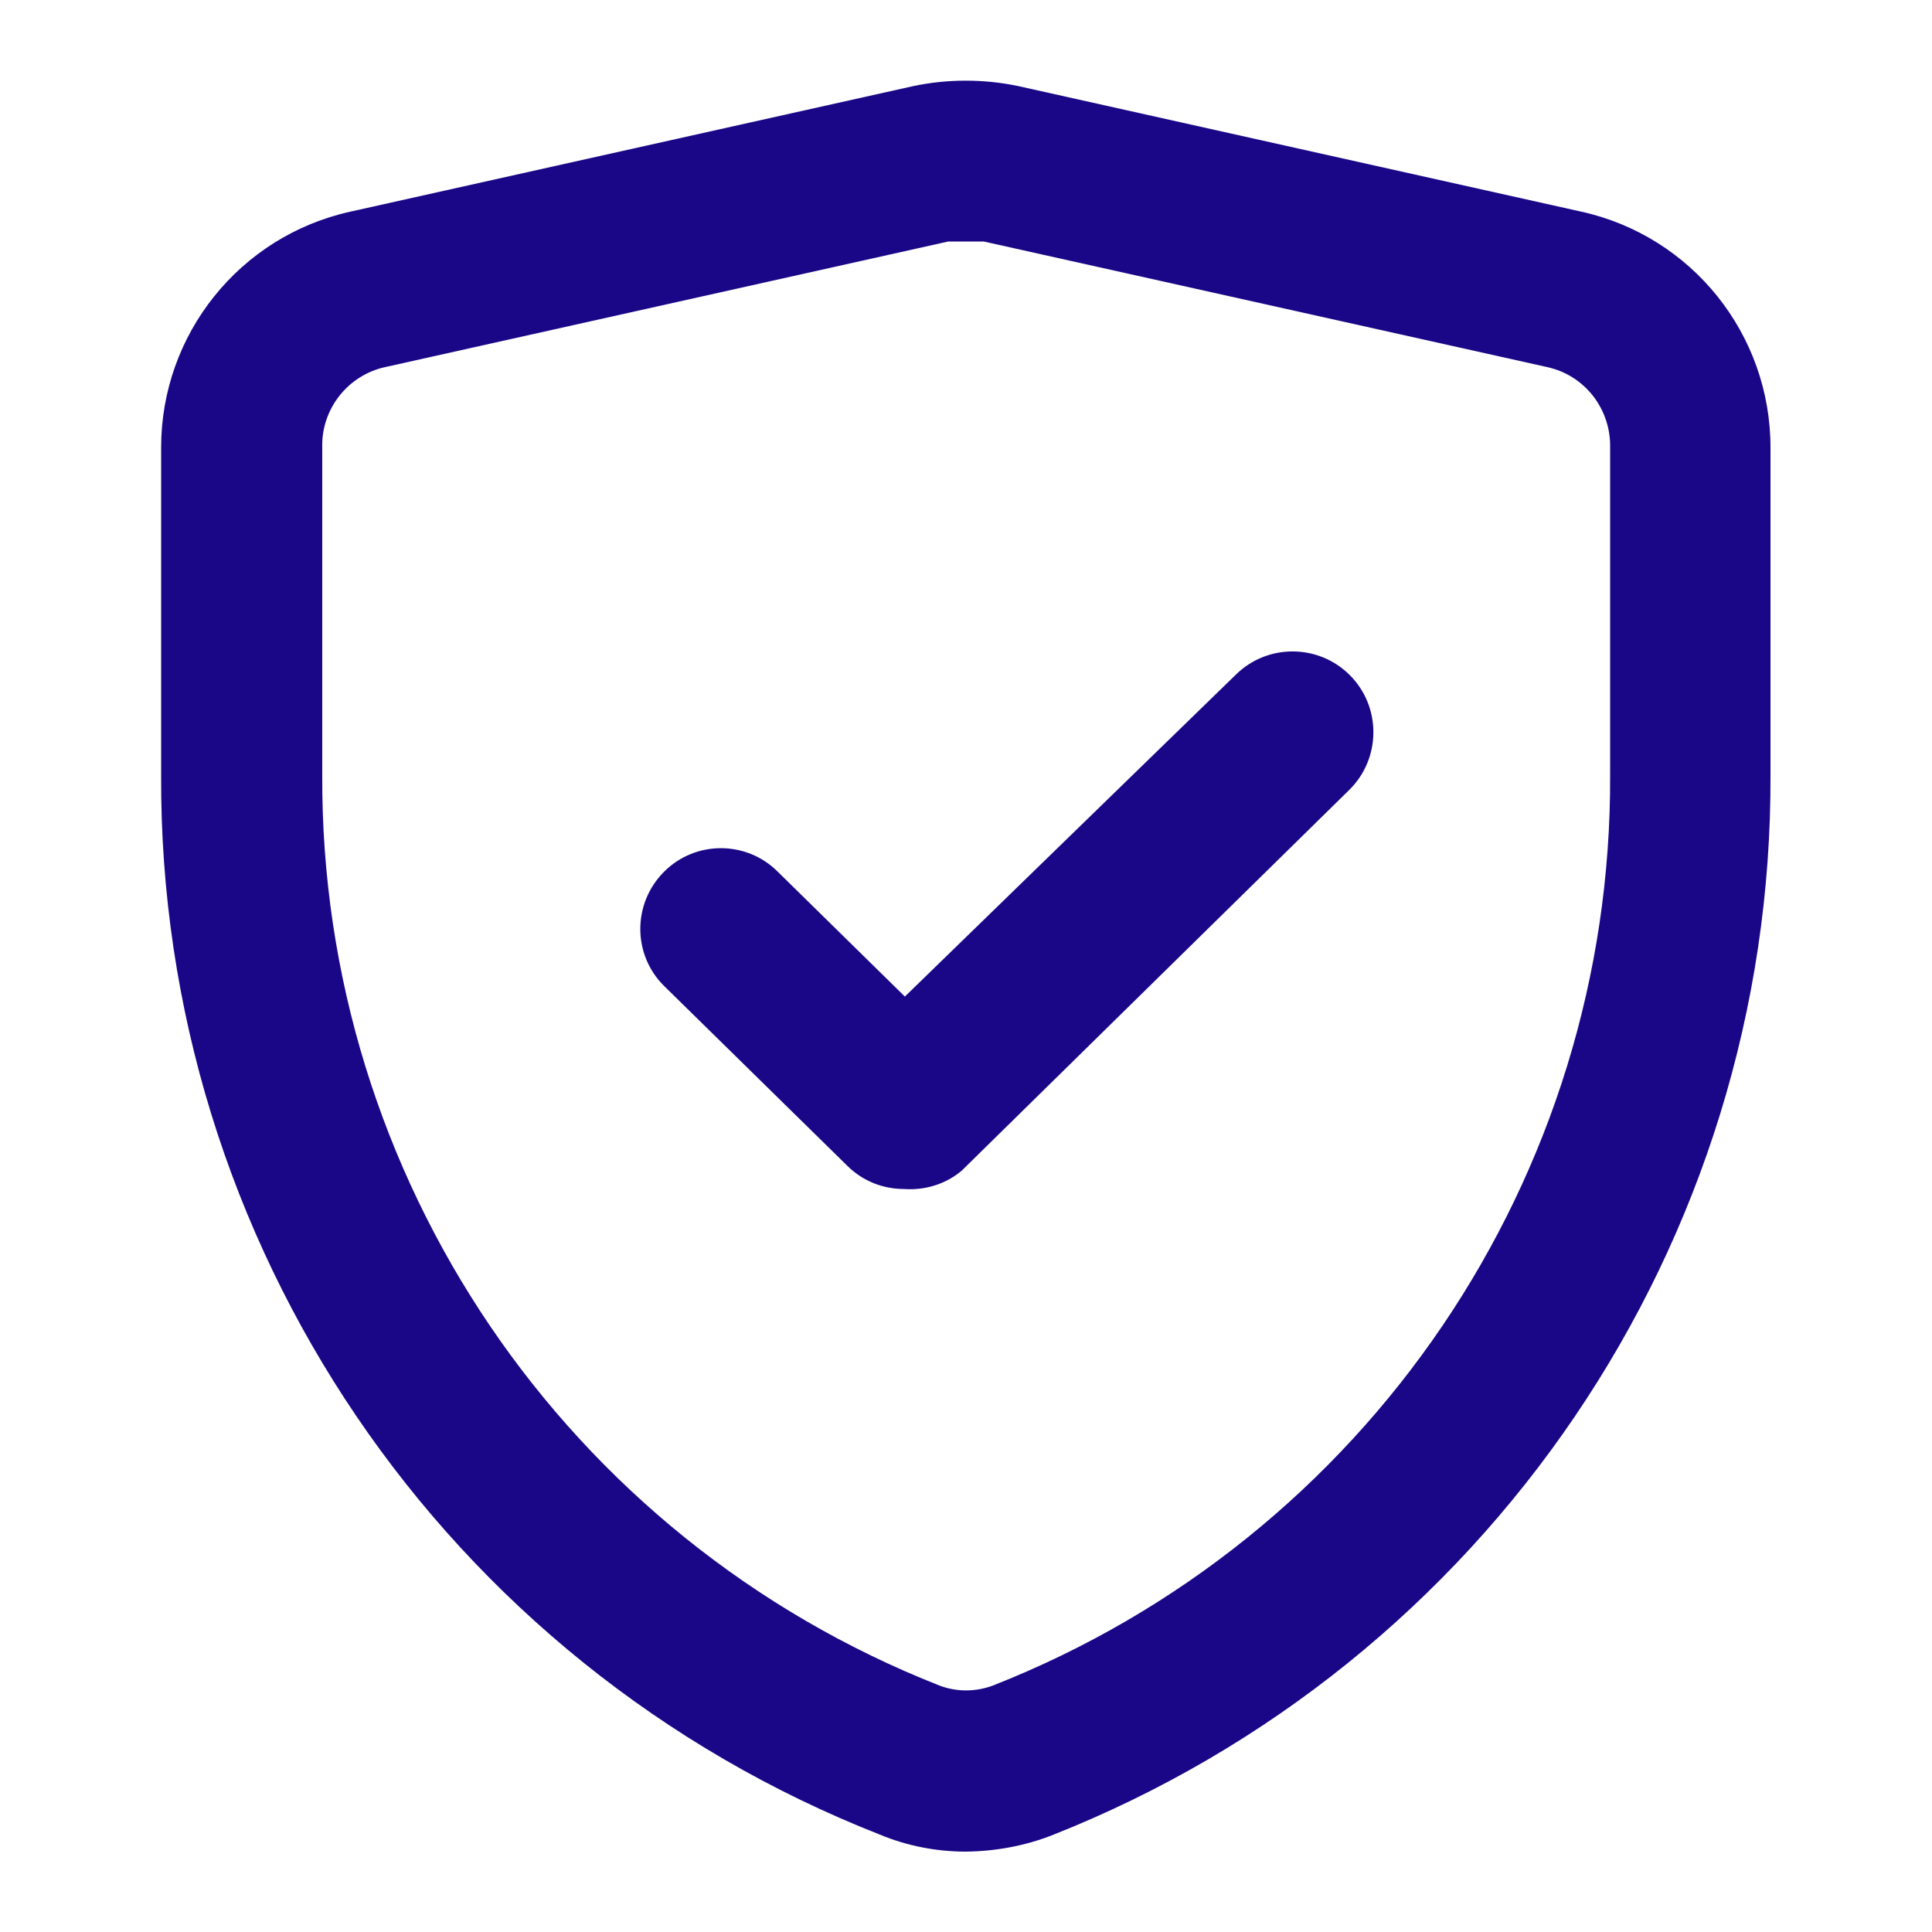 <?xml version="1.0" encoding="utf-8"?>
<!-- Generator: Adobe Illustrator 26.0.0, SVG Export Plug-In . SVG Version: 6.00 Build 0)  -->
<svg version="1.1" id="Layer_1" xmlns="http://www.w3.org/2000/svg" xmlns:xlink="http://www.w3.org/1999/xlink" x="0px" y="0px"
	 viewBox="0 0 512 512" style="enable-background:new 0 0 512 512;" xml:space="preserve">
<style type="text/css">
	.st0{fill:#190787;}
</style>
<g id="Line">
	<path class="st0" d="M256,490.7c-7.8,0-15.6-1.5-22.8-4.5C117.8,440.9,42.1,329.4,42.7,205.4v-86.8c0-30,20.8-56,50.1-62.5
		l149.3-33.3c9.1-1.9,18.6-1.9,27.7,0l149.3,33.3c29.3,6.5,50.1,32.5,50.1,62.5v86.8c0.5,124-75.2,235.5-190.5,281
		C271.5,489.2,263.8,490.6,256,490.7L256,490.7z M256,64h-4.7L102,97.3c-9.9,2.2-16.9,11.2-16.6,21.3v86.8
		C84.9,311.9,149.9,407.7,249,446.7c4.5,1.7,9.5,1.7,14.1,0c99.1-39,164.1-134.8,163.6-241.3v-86.8c0.2-10.2-6.7-19.1-16.6-21.3
		L260.7,64H256z M239.6,315.1c-5.6,0-10.9-2.1-14.9-6L176,261.3c-8.4-8.3-8.4-21.8-0.1-30.2c0,0,0.1-0.1,0.1-0.1
		c8.3-8.3,21.8-8.3,30.1,0l33.7,33.1l87.7-85.3c8.4-8.3,22-8.2,30.3,0.2c8.3,8.4,8.2,22-0.2,30.3L254.9,310.2
		C250.7,313.8,245.1,315.5,239.6,315.1L239.6,315.1z"/>
</g>
</svg>
